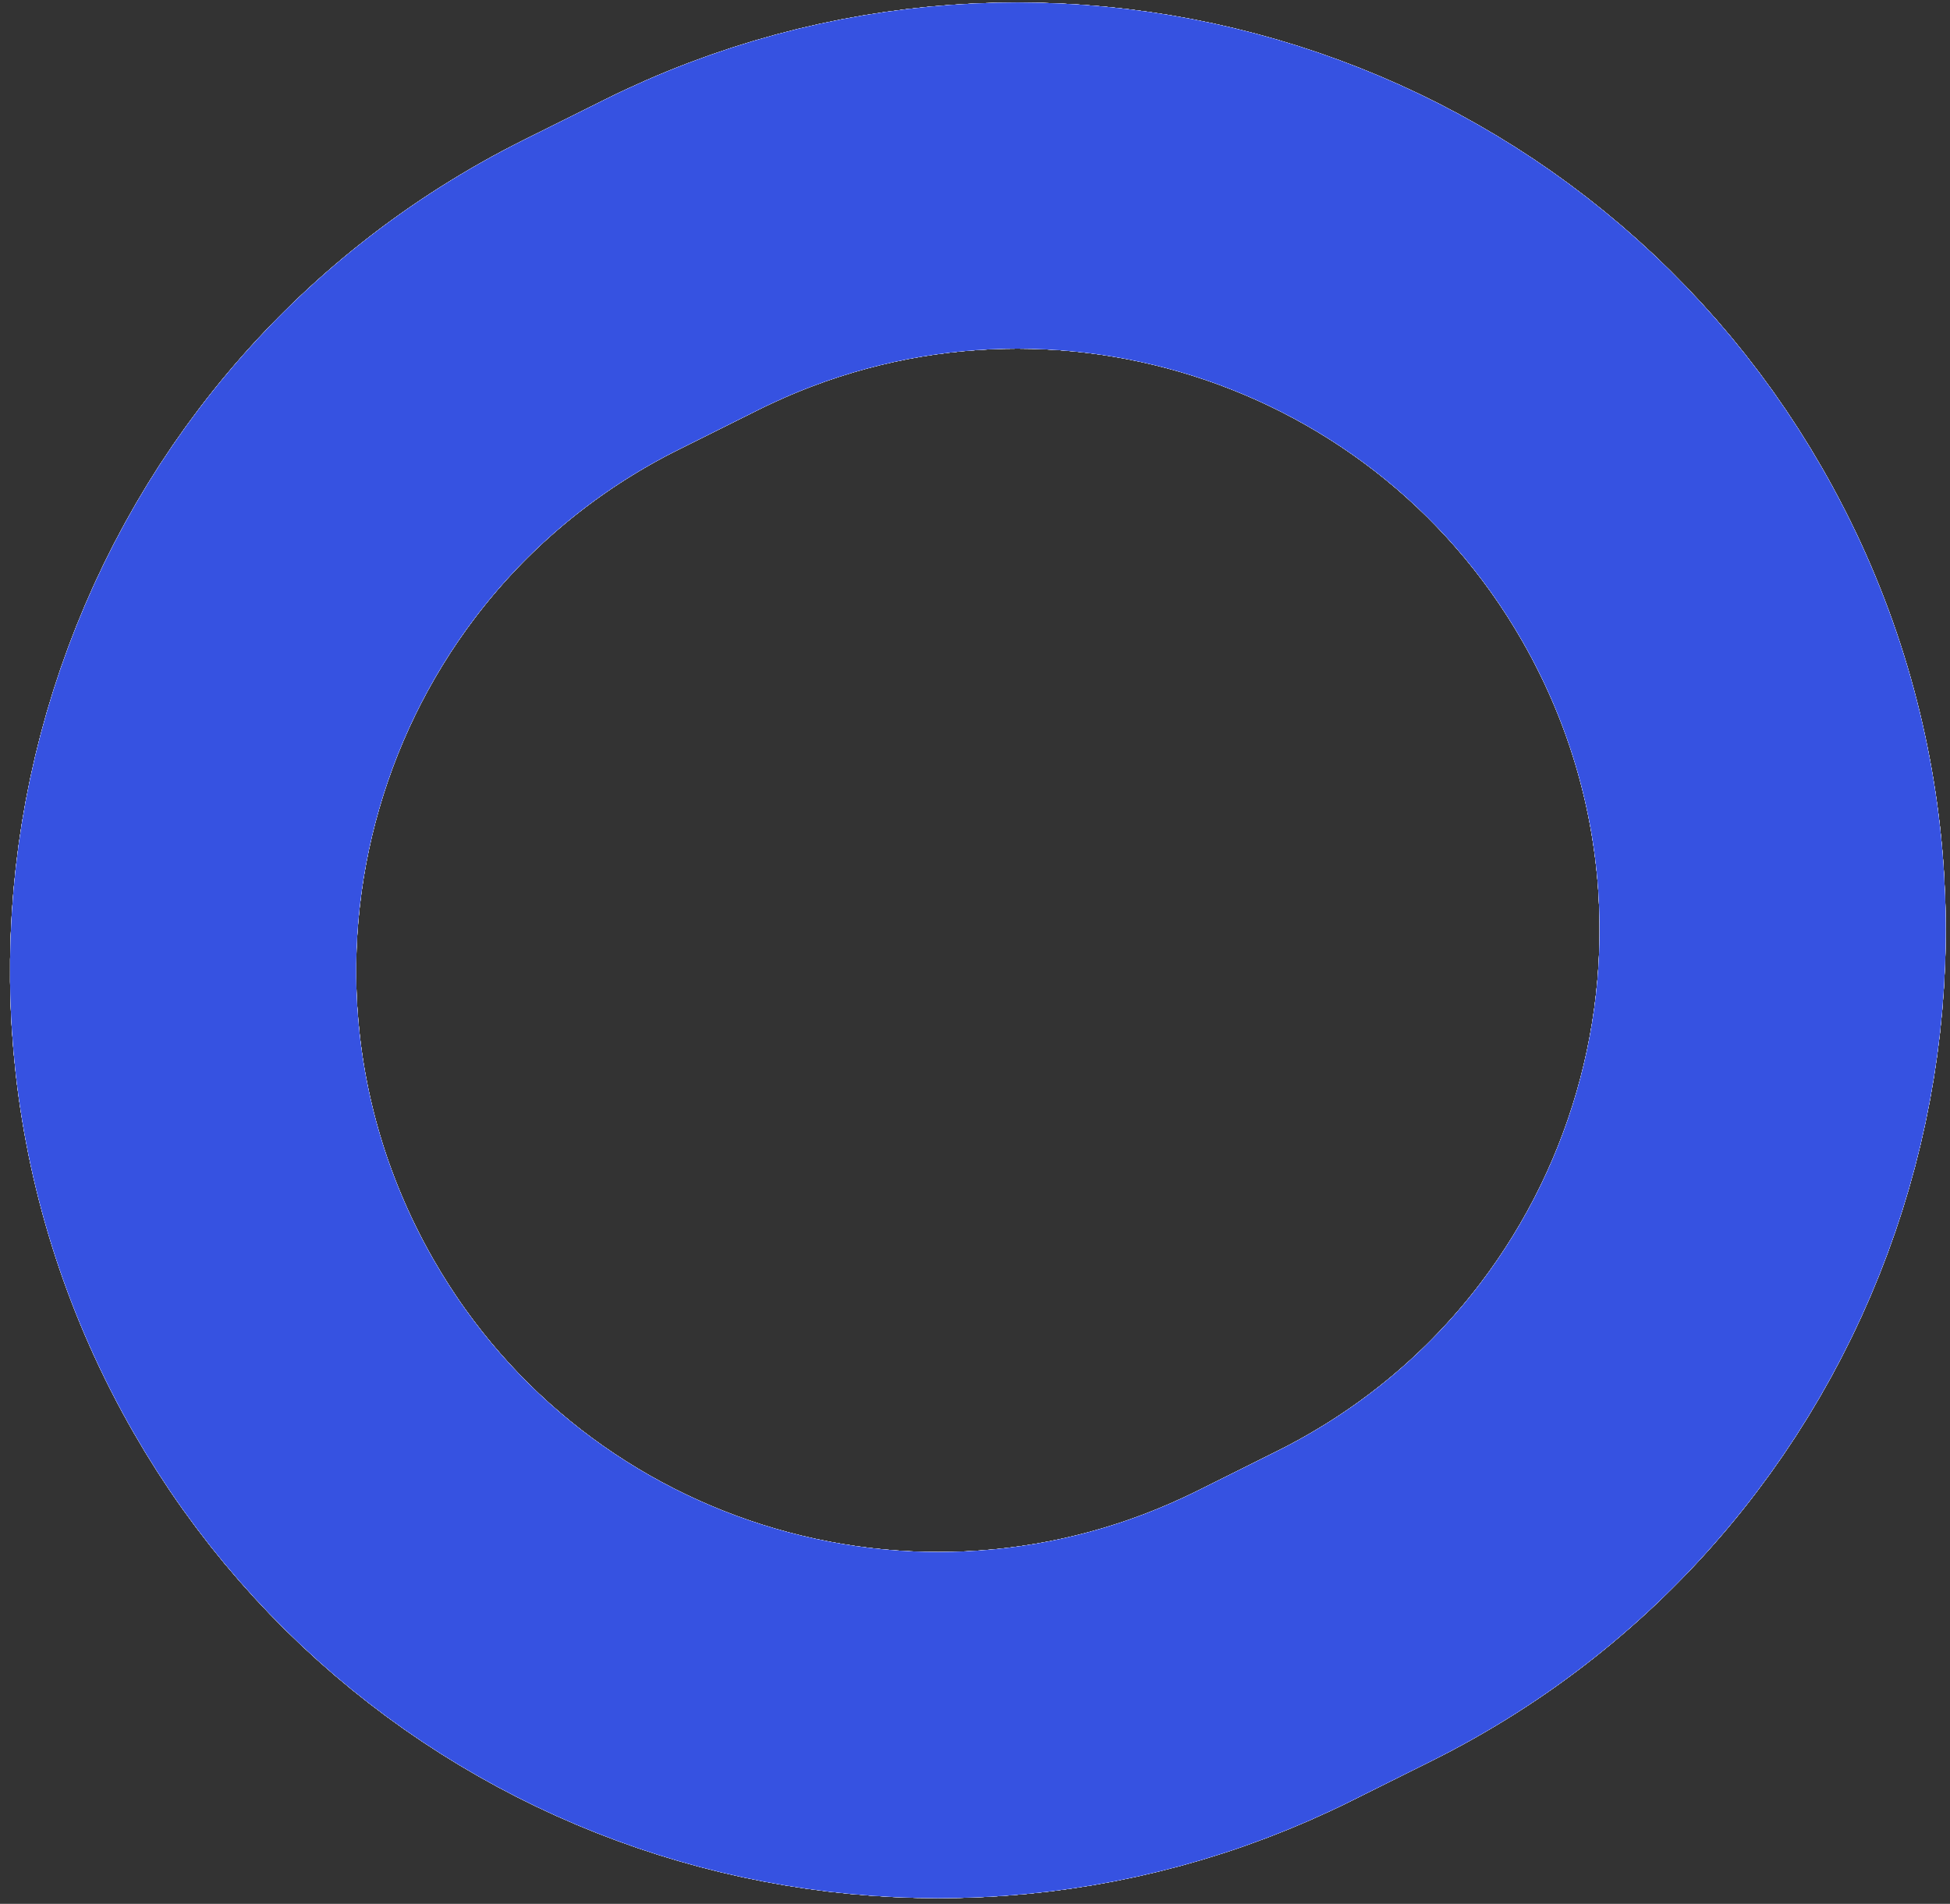 <svg width="169" height="165" viewBox="0 0 169 165" fill="none" xmlns="http://www.w3.org/2000/svg">
<rect x="0" y="0" width="169" height="165" fill="#333333" stroke="none"/>
<path d="M52.13 25.533L59.041 22.091C90.609 6.366 128.96 18.5 145.739 49.52C163.337 82.055 150.479 122.697 117.37 139.19L110.459 142.632C78.891 158.357 40.54 146.223 23.761 115.203C6.163 82.668 19.021 42.026 52.13 25.533Z" stroke="#EFEFEF" stroke-width="30"/>
<path d="M52.13 25.533L59.041 22.091C90.609 6.366 128.96 18.5 145.739 49.52C163.337 82.055 150.479 122.697 117.37 139.19L110.459 142.632C78.891 158.357 40.54 146.223 23.761 115.203C6.163 82.668 19.021 42.026 52.13 25.533Z" stroke="#EFEFEF" stroke-width="30"/>
<path d="M52.13 25.533L59.041 22.091C90.609 6.366 128.96 18.5 145.739 49.52C163.337 82.055 150.479 122.697 117.37 139.19L110.459 142.632C78.891 158.357 40.54 146.223 23.761 115.203C6.163 82.668 19.021 42.026 52.13 25.533Z" stroke="#EFEFEF" stroke-width="30"/>
<path d="M52.13 25.533L59.041 22.091C90.609 6.366 128.96 18.5 145.739 49.52C163.337 82.055 150.479 122.697 117.37 139.19L110.459 142.632C78.891 158.357 40.54 146.223 23.761 115.203C6.163 82.668 19.021 42.026 52.13 25.533Z" stroke="#EFEFEF" stroke-width="30"/>
<path d="M52.13 25.533L59.041 22.091C90.609 6.366 128.96 18.5 145.739 49.52C163.337 82.055 150.479 122.697 117.37 139.19L110.459 142.632C78.891 158.357 40.54 146.223 23.761 115.203C6.163 82.668 19.021 42.026 52.13 25.533Z" stroke="#EFEFEF" stroke-width="30"/>
<path d="M52.13 25.533L59.041 22.091C90.609 6.366 128.96 18.5 145.739 49.52C163.337 82.055 150.479 122.697 117.37 139.19L110.459 142.632C78.891 158.357 40.54 146.223 23.761 115.203C6.163 82.668 19.021 42.026 52.13 25.533Z" stroke="#3652E1" stroke-width="30"/>
</svg>
